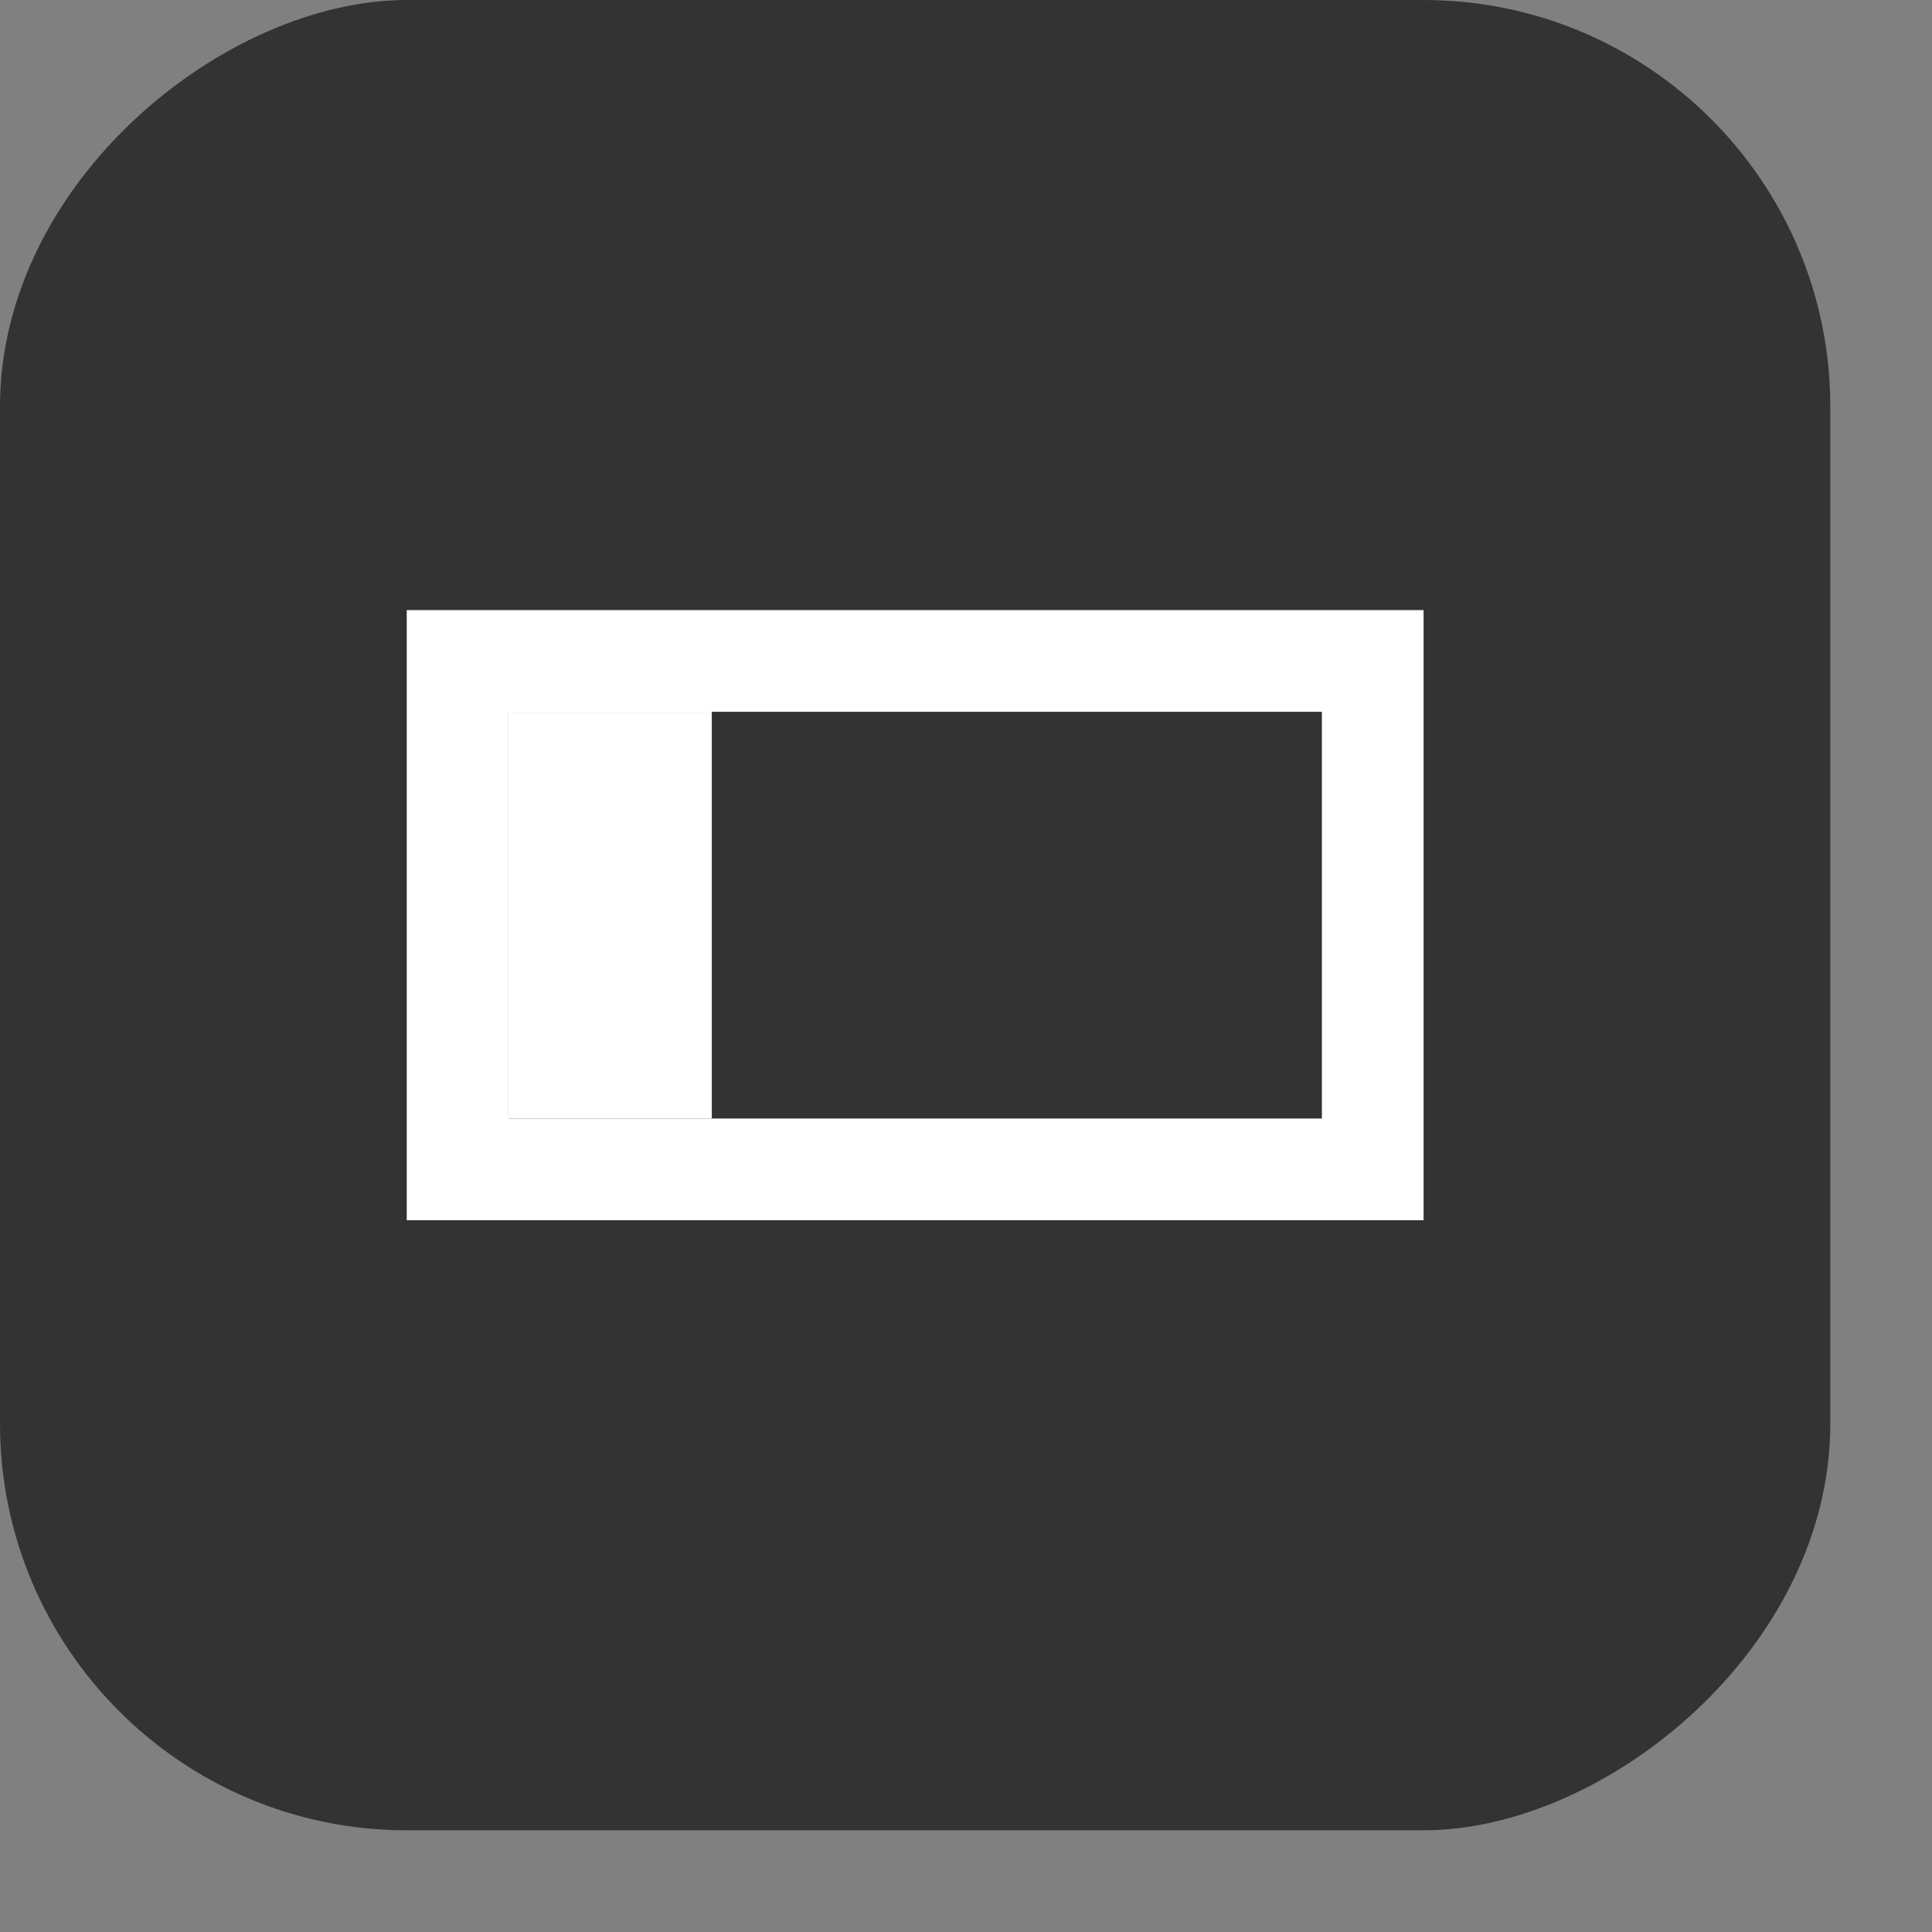 <svg width="19" height="19" viewBox="0 0 19 19" fill="none" xmlns="http://www.w3.org/2000/svg">
<rect x="0" y="0" width="19" height="19" fill="#808080" stroke="none"/>
<rect x="18" width="18" height="18" rx="4" transform="rotate(90 18 0)" fill="#333333"/>
<rect x="4.5" y="6.5" width="9" height="5" stroke="white"/>
<rect x="5" y="7" width="2" height="4" fill="white"/>
</svg>
